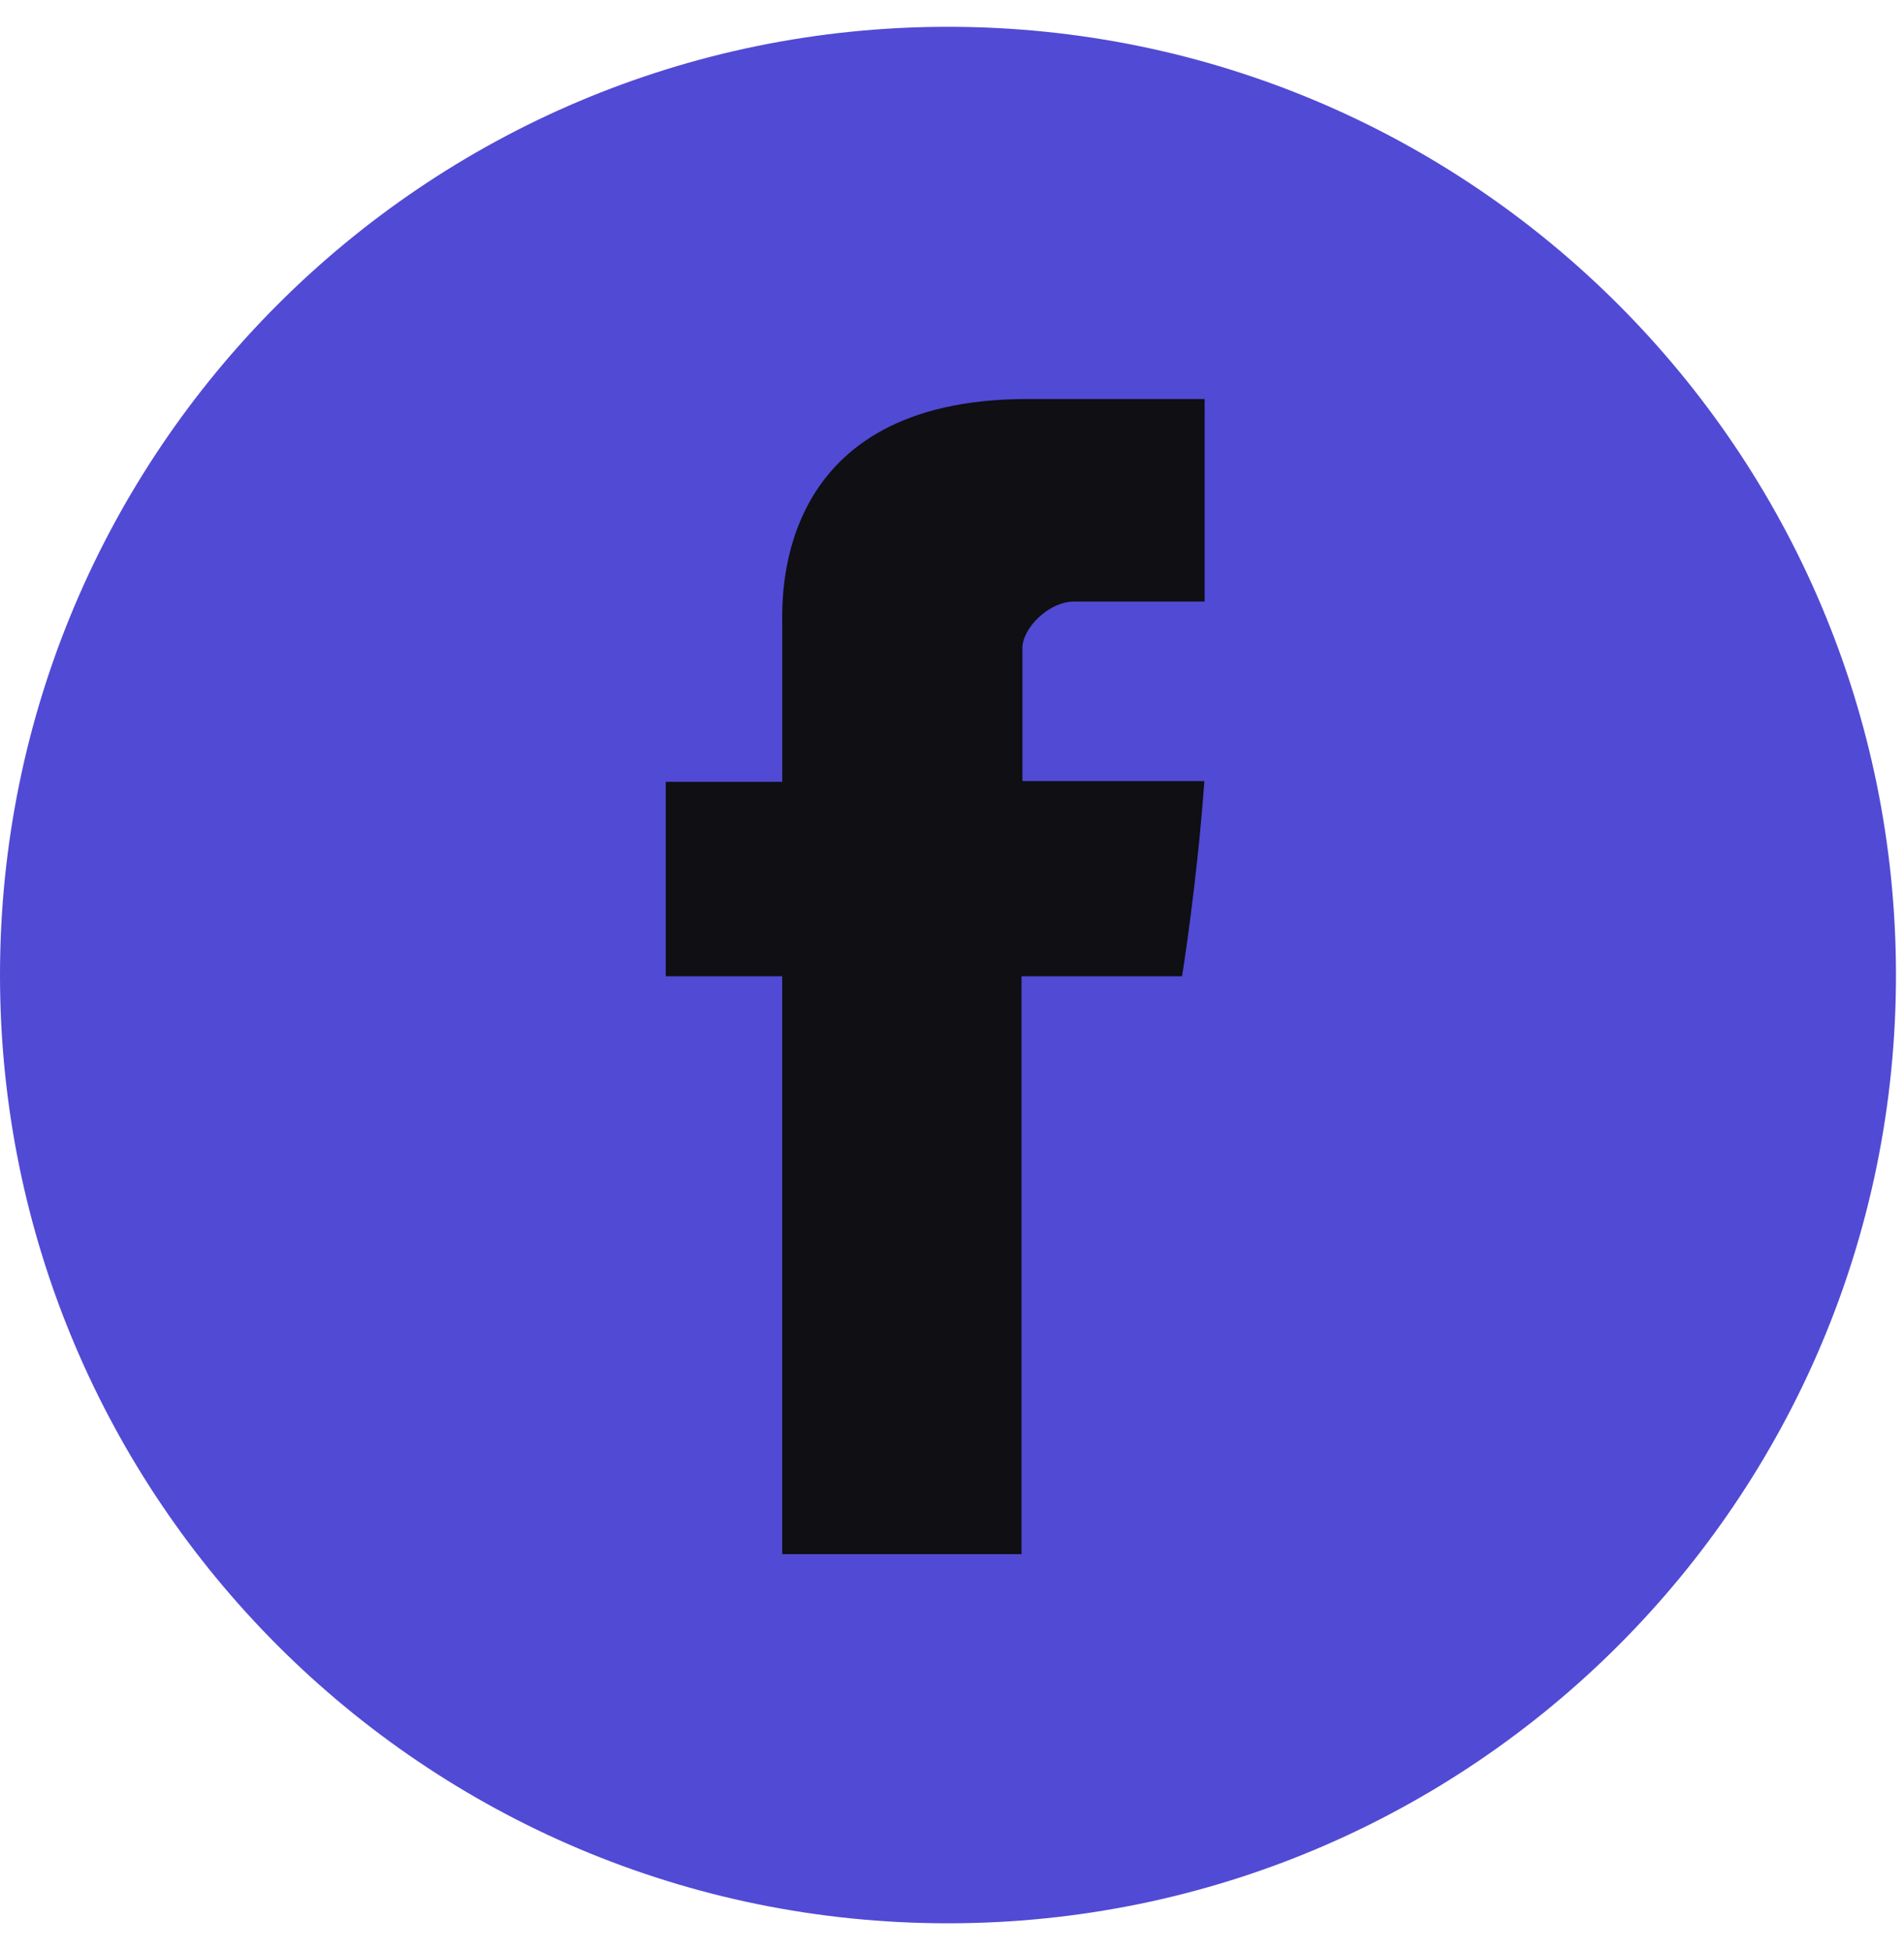 <svg width="41" height="42" fill="none" xmlns="http://www.w3.org/2000/svg"><path d="M20.413 41.404c11.274 0 20.414-9.14 20.414-20.413 0-11.274-9.14-20.414-20.414-20.414C9.14.577 0 9.717 0 20.991c0 11.274 9.14 20.413 20.413 20.413z" fill="#514AD4"/><path d="M16.845 13.407v3.424h-2.509v4.186h2.508v12.44h5.153v-12.44h3.457s.324-2.008.48-4.202h-3.918v-2.863c0-.427.562-1.002 1.117-1.002h2.807V8.59h-3.816c-5.407 0-5.28 4.19-5.28 4.816z" fill="#0F0F14"/></svg>
